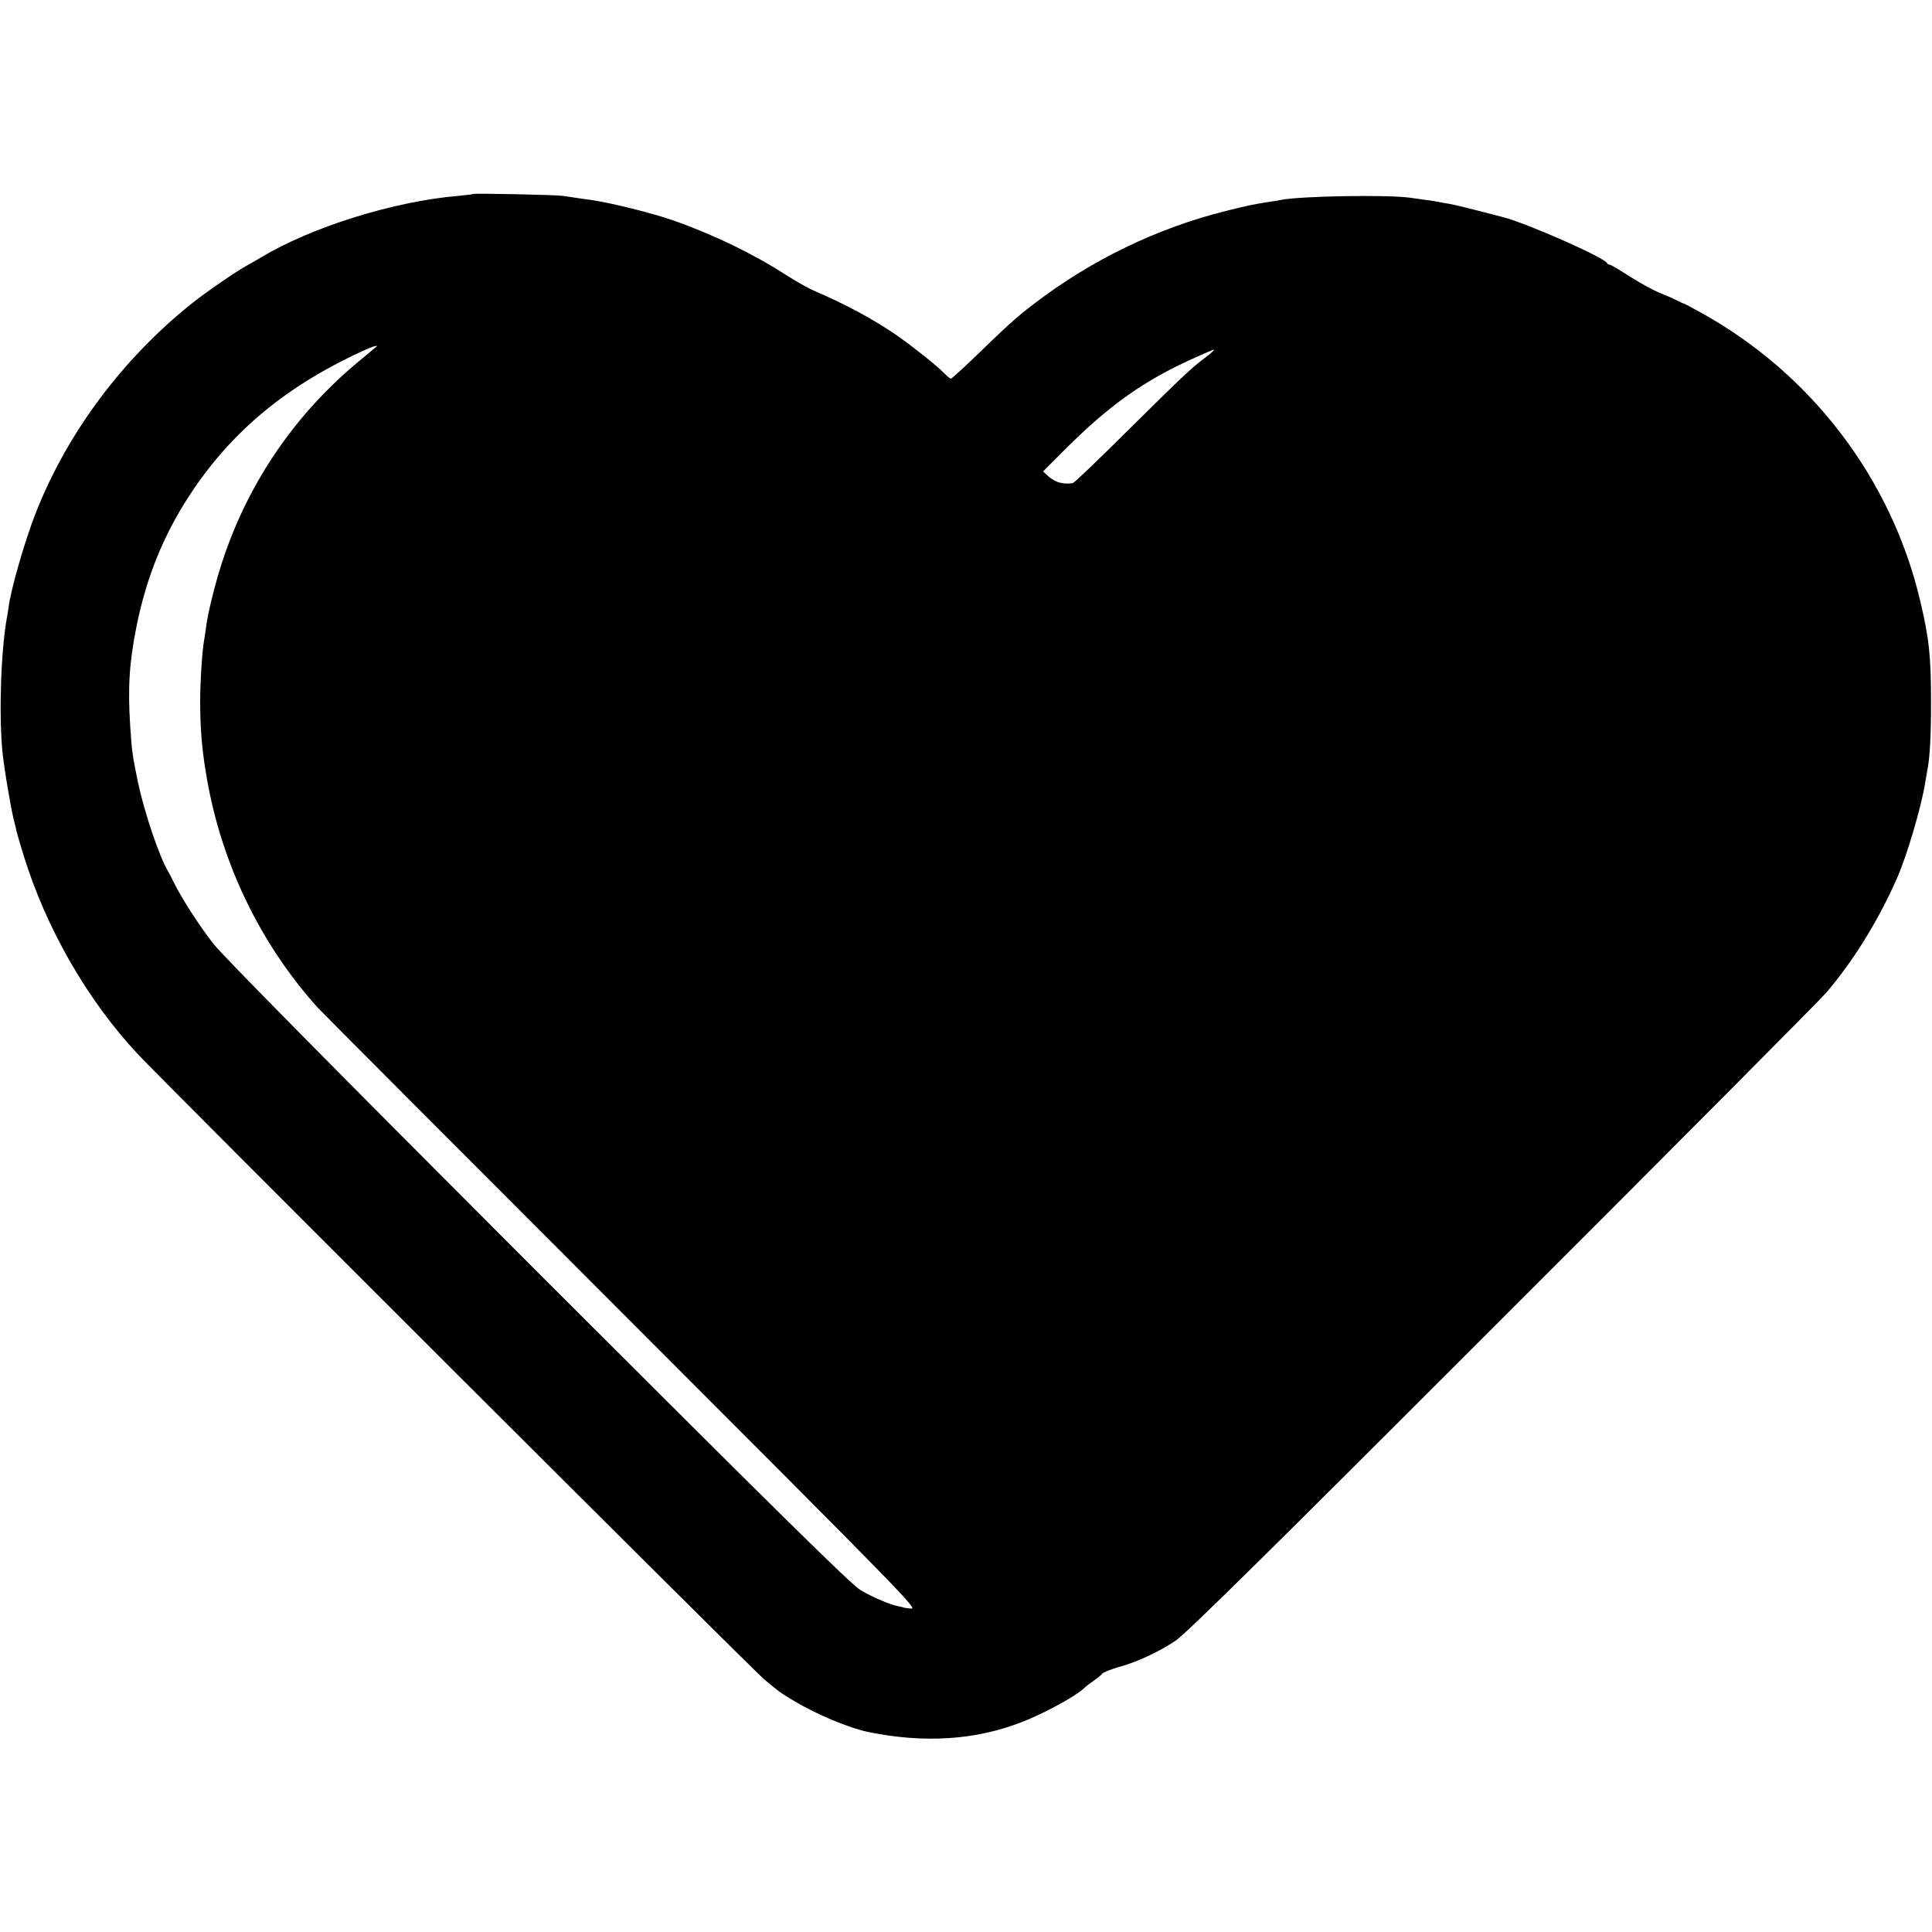 <?xml version="1.0" standalone="no"?>
<!DOCTYPE svg PUBLIC "-//W3C//DTD SVG 20010904//EN"
 "http://www.w3.org/TR/2001/REC-SVG-20010904/DTD/svg10.dtd">
<svg version="1.0" xmlns="http://www.w3.org/2000/svg"
 width="1000pt" height="1000pt" viewBox="0 0 1000 1000"
 preserveAspectRatio="xMidYMid meet">
<g transform="translate(0,1000) scale(0.1,-0.1)"
fill="#000000" stroke="none">
<path d="M2449 8996 c-2 -2 -38 -6 -79 -10 -329 -28 -752 -159 -1015 -316 -27
-16 -63 -37 -80 -46 -56 -31 -210 -137 -280 -193 -360 -287 -645 -669 -808
-1081 -59 -149 -131 -401 -143 -495 0 -5 -4 -26 -7 -45 -32 -170 -43 -496 -25
-696 8 -86 49 -326 64 -376 3 -9 7 -27 9 -39 3 -12 19 -68 36 -123 118 -382
331 -753 594 -1034 126 -135 3187 -3191 3240 -3234 86 -71 83 -69 160 -115
112 -67 282 -138 380 -158 290 -59 555 -42 795 52 116 45 279 134 321 175 8 8
30 25 49 38 19 13 40 30 45 37 6 7 43 22 84 34 96 26 208 78 296 137 52 34
497 473 1685 1662 889 888 1645 1649 1681 1690 138 161 268 369 366 590 52
116 129 377 148 500 4 25 9 54 11 65 13 62 19 181 19 345 0 243 -9 330 -56
530 -149 632 -564 1177 -1137 1493 -45 25 -85 46 -87 46 -3 0 -18 7 -33 15
-15 8 -56 26 -91 40 -35 14 -105 53 -157 86 -51 33 -97 60 -102 60 -6 0 -12 4
-14 8 -11 28 -411 205 -538 238 -188 49 -251 64 -279 69 -19 3 -43 7 -55 10
-21 4 -32 6 -151 22 -121 16 -560 8 -661 -11 -12 -3 -39 -7 -60 -10 -88 -14
-114 -19 -225 -47 -359 -89 -700 -254 -999 -483 -89 -68 -133 -108 -288 -258
-72 -70 -136 -128 -140 -128 -5 0 -21 14 -38 31 -32 34 -159 135 -239 191
-126 87 -266 162 -440 237 -27 12 -90 48 -140 80 -164 106 -374 208 -580 280
-107 38 -331 93 -425 106 -24 3 -80 11 -145 21 -37 6 -461 14 -466 10z m-500
-790 c-2 -2 -44 -37 -94 -78 -320 -266 -556 -606 -692 -998 -41 -116 -87 -297
-97 -380 -3 -25 -8 -55 -10 -67 -9 -46 -20 -212 -20 -313 0 -145 10 -260 35
-400 76 -440 277 -856 573 -1185 20 -22 728 -732 1574 -1578 1477 -1478 1535
-1538 1497 -1533 -22 2 -40 5 -40 6 0 1 -11 3 -25 6 -40 7 -130 45 -195 83
-47 27 -399 374 -1671 1645 -1099 1100 -1633 1641 -1682 1704 -74 96 -161 231
-201 312 -12 25 -26 52 -31 60 -45 74 -123 306 -156 461 -29 142 -31 157 -40
289 -13 203 -5 331 33 520 50 248 137 465 270 670 221 341 516 583 933 768 25
10 47 16 39 8z m4297 -51 c-83 -63 -108 -86 -397 -372 -157 -156 -290 -284
-297 -284 -30 -3 -39 -3 -67 3 -17 4 -43 18 -59 33 l-27 25 118 118 c224 224
407 354 662 468 53 24 100 44 104 44 5 0 -12 -16 -37 -35z"/>
</g>
</svg>
